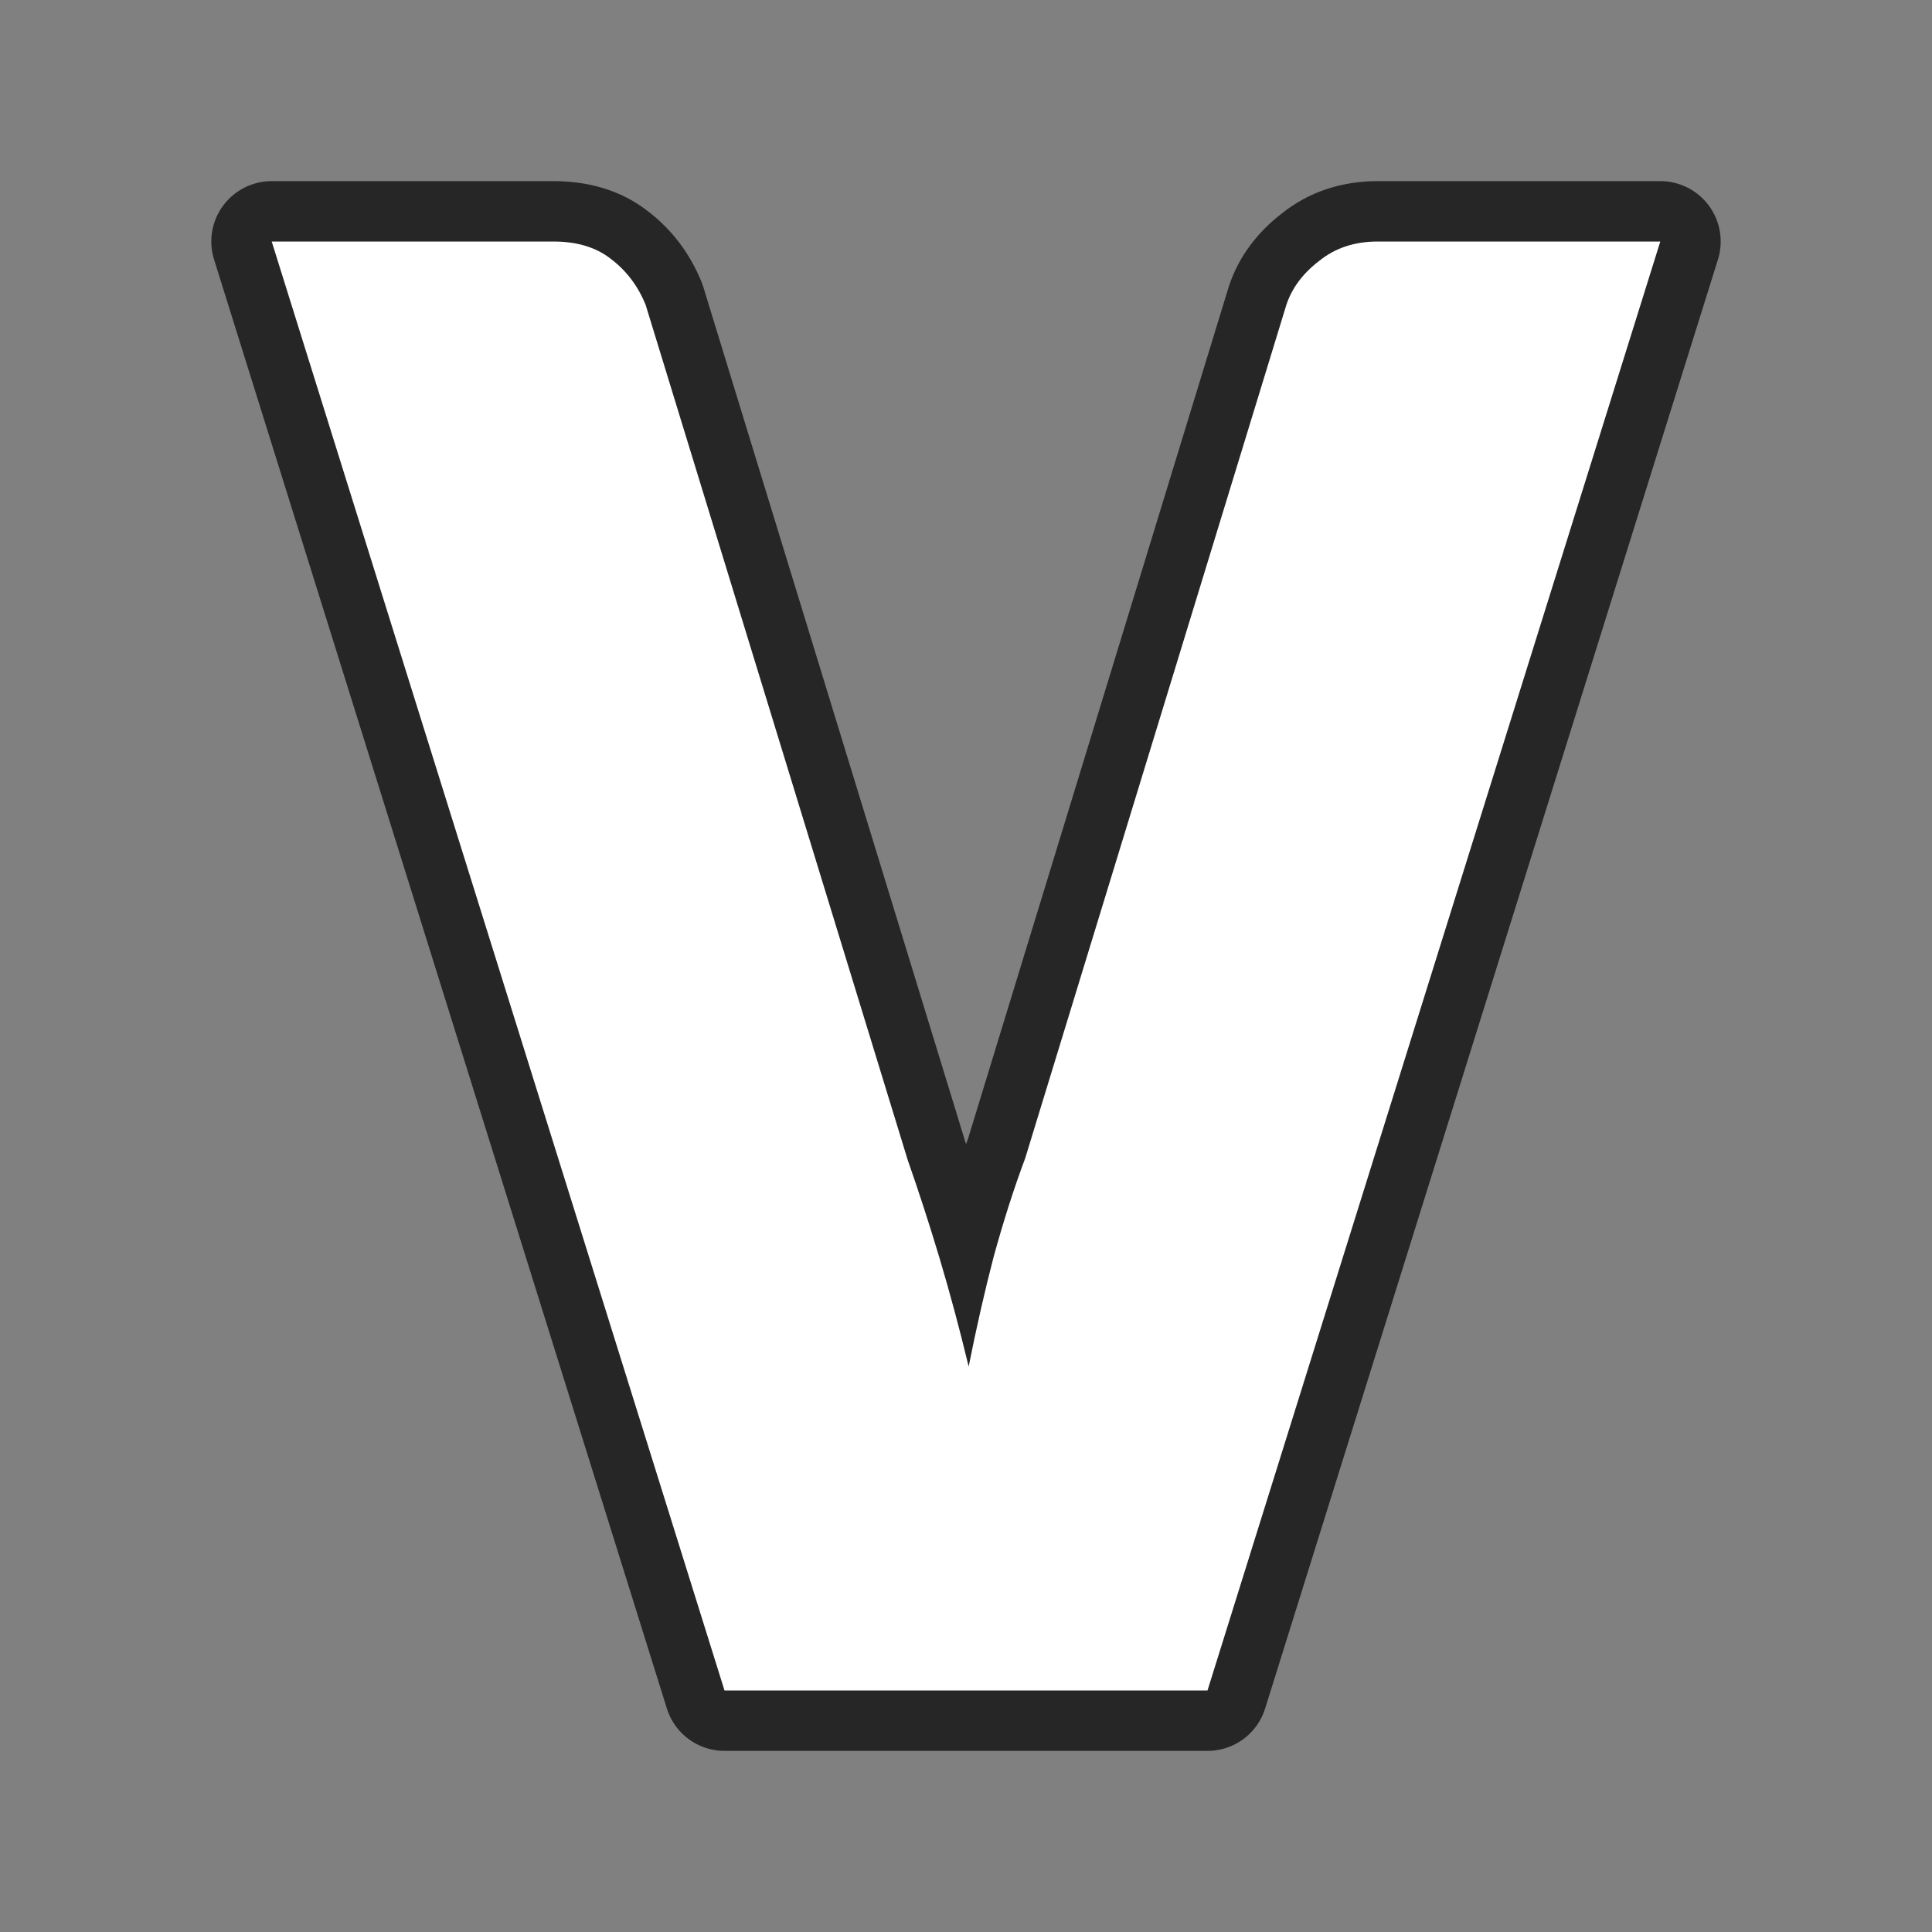<?xml version="1.0" encoding="UTF-8" standalone="no"?>
<svg
   xmlns:dc="http://purl.org/dc/elements/1.1/"
   xmlns:cc="http://creativecommons.org/ns#"
   xmlns:rdf="http://www.w3.org/1999/02/22-rdf-syntax-ns#"
   xmlns:svg="http://www.w3.org/2000/svg"
   xmlns="http://www.w3.org/2000/svg"
   xmlns:sodipodi="http://sodipodi.sourceforge.net/DTD/sodipodi-0.dtd"
   xmlns:inkscape="http://www.inkscape.org/namespaces/inkscape"
   height="32"
   viewBox="0 0 32 32"
   width="32"
   version="1.1"
   id="svg4"
   sodipodi:docname="bold.svg"
   inkscape:export-filename="/home/jupiter007/Libreoffice yaru theme fullcolor/build/cmd/32/nl/bold.png"
   inkscape:export-xdpi="96"
   inkscape:export-ydpi="96"
   inkscape:version="0.92.5 (2060ec1f9f, 2020-04-08)">
  <rect x="0" y="0" width="32" height="32" fill="#808080" stroke="none"/>
  <defs
     id="defs8" />
  <sodipodi:namedview
     pagecolor="#ffffff"
     bordercolor="#666666"
     borderopacity="1"
     objecttolerance="10"
     gridtolerance="10"
     guidetolerance="10"
     inkscape:pageopacity="0"
     inkscape:pageshadow="2"
     inkscape:window-width="1920"
     inkscape:window-height="1011"
     id="namedview6"
     showgrid="true"
     inkscape:zoom="41.7193"
     inkscape:cx="9.9410718"
     inkscape:cy="21.912618"
     inkscape:window-x="1920"
     inkscape:window-y="32"
     inkscape:window-maximized="1"
     inkscape:current-layer="svg4">
    <inkscape:grid
       type="xygrid"
       id="grid817" />
  </sodipodi:namedview>
  <path
     sodipodi:nodetypes="ccccscccccccccsc"
     style="fill:#000000;stroke-width:2;stroke:#000000;opacity:0.7;stroke-miterlimit:4;stroke-dasharray:none;stroke-linejoin:round"
     inkscape:connector-curvature="0"
     id="path819"
     d="M 4.5,4 12,28 h 8 L 27.5,4 H 22.817 C 22.435,4 22.111,4.108 21.845,4.325 21.578,4.53 21.398,4.772 21.306,5.049 L 16.981,19.182 c -0.185,0.494 -0.359,1.036 -0.521,1.626 -0.151,0.578 -0.289,1.187 -0.416,1.825 -0.151,-0.627 -0.313,-1.229 -0.486,-1.808 C 15.384,20.247 15.21,19.711 15.036,19.217 L 10.694,5.049 C 10.567,4.736 10.375,4.483 10.12,4.29 9.877,4.097 9.559,4 9.165,4 Z" />
  <path
     d="M 4.5,4 12,28 h 8 L 27.5,4 H 22.817 C 22.435,4 22.111,4.108 21.845,4.325 21.578,4.53 21.398,4.772 21.306,5.049 L 16.981,19.182 c -0.185,0.494 -0.359,1.036 -0.521,1.626 -0.151,0.578 -0.289,1.187 -0.416,1.825 -0.151,-0.627 -0.313,-1.229 -0.486,-1.808 C 15.384,20.247 15.21,19.711 15.036,19.217 L 10.694,5.049 C 10.567,4.736 10.375,4.483 10.12,4.29 9.877,4.097 9.559,4 9.165,4 Z"
     id="path2"
     inkscape:connector-curvature="0"
     style="fill:#ffffff;stroke-width:1.5"
     sodipodi:nodetypes="ccccscccccccccsc" />
</svg>
